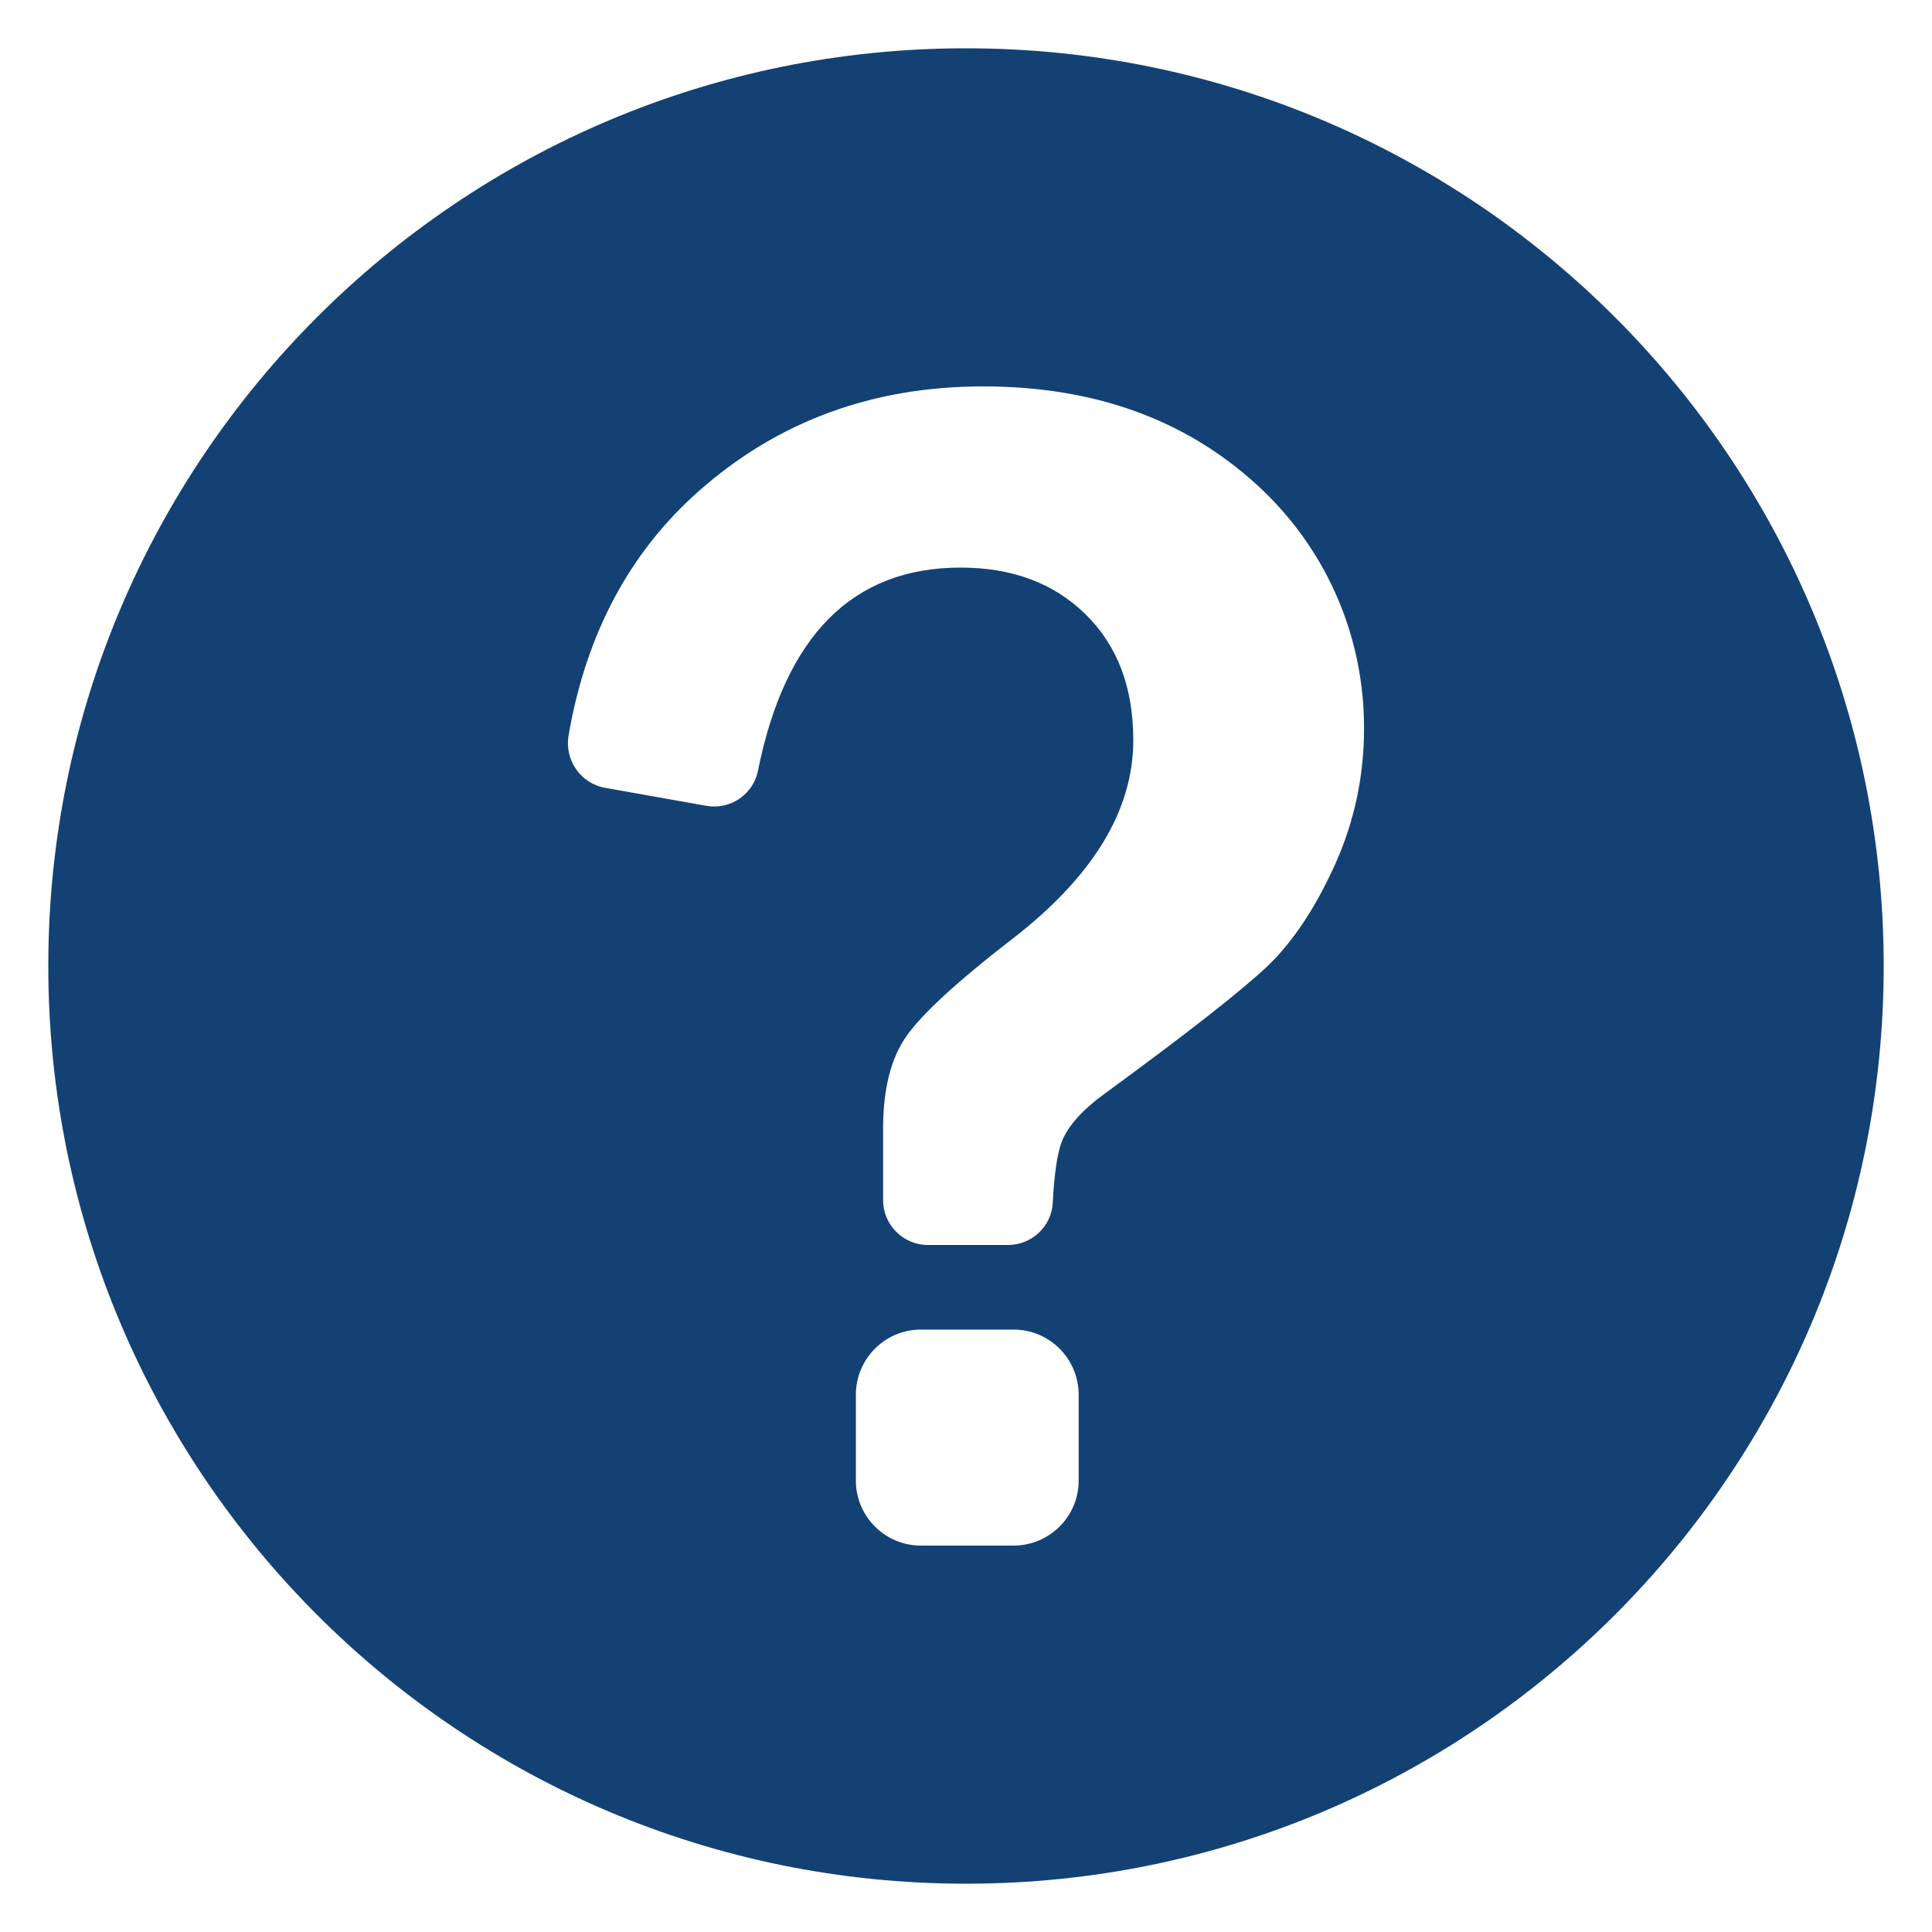 <svg width="32" height="32" viewBox="0 0 32 32" fill="none" xmlns="http://www.w3.org/2000/svg">
<g clip-path="url(#clip0_664_23192)">
<path d="M16 0.8C7.606 0.8 0.8 7.606 0.8 16C0.8 24.393 7.606 31.2 16 31.2C24.394 31.2 31.2 24.393 31.2 16C31.2 7.606 24.394 0.8 16 0.8ZM17.866 24.525C17.866 25.117 17.383 25.6 16.787 25.6H15.254C14.659 25.6 14.176 25.117 14.176 24.525V23.101C14.176 22.505 14.659 22.022 15.254 22.022H16.787C17.383 22.022 17.866 22.505 17.866 23.101V24.525ZM22.099 14.349C21.773 15.062 21.395 15.625 20.979 16.016C20.557 16.413 19.67 17.11 18.314 18.102C17.933 18.377 17.69 18.646 17.587 18.909C17.514 19.094 17.462 19.433 17.437 19.926C17.414 20.317 17.088 20.621 16.694 20.621H15.37C14.96 20.621 14.627 20.288 14.627 19.878V18.688C14.627 18.041 14.755 17.526 15.018 17.155C15.28 16.787 15.856 16.256 16.742 15.571C18.099 14.531 18.771 13.424 18.771 12.262C18.771 11.389 18.509 10.691 17.978 10.173C17.453 9.657 16.762 9.401 15.91 9.401C14.128 9.401 13.005 10.521 12.554 12.768C12.474 13.161 12.093 13.417 11.699 13.347L10.023 13.049C9.613 12.976 9.347 12.585 9.418 12.176C9.709 10.496 10.426 9.152 11.571 8.137C12.883 6.976 14.454 6.4 16.285 6.4C18.106 6.4 19.616 6.937 20.806 8.019C21.923 9.033 22.563 10.441 22.592 11.949C22.608 12.79 22.445 13.593 22.099 14.349Z" fill="#134173"/>
</g>
<defs>
<clipPath id="clip0_664_23192">
<rect width="32" height="32" fill="white"/>
</clipPath>
</defs>
</svg>
